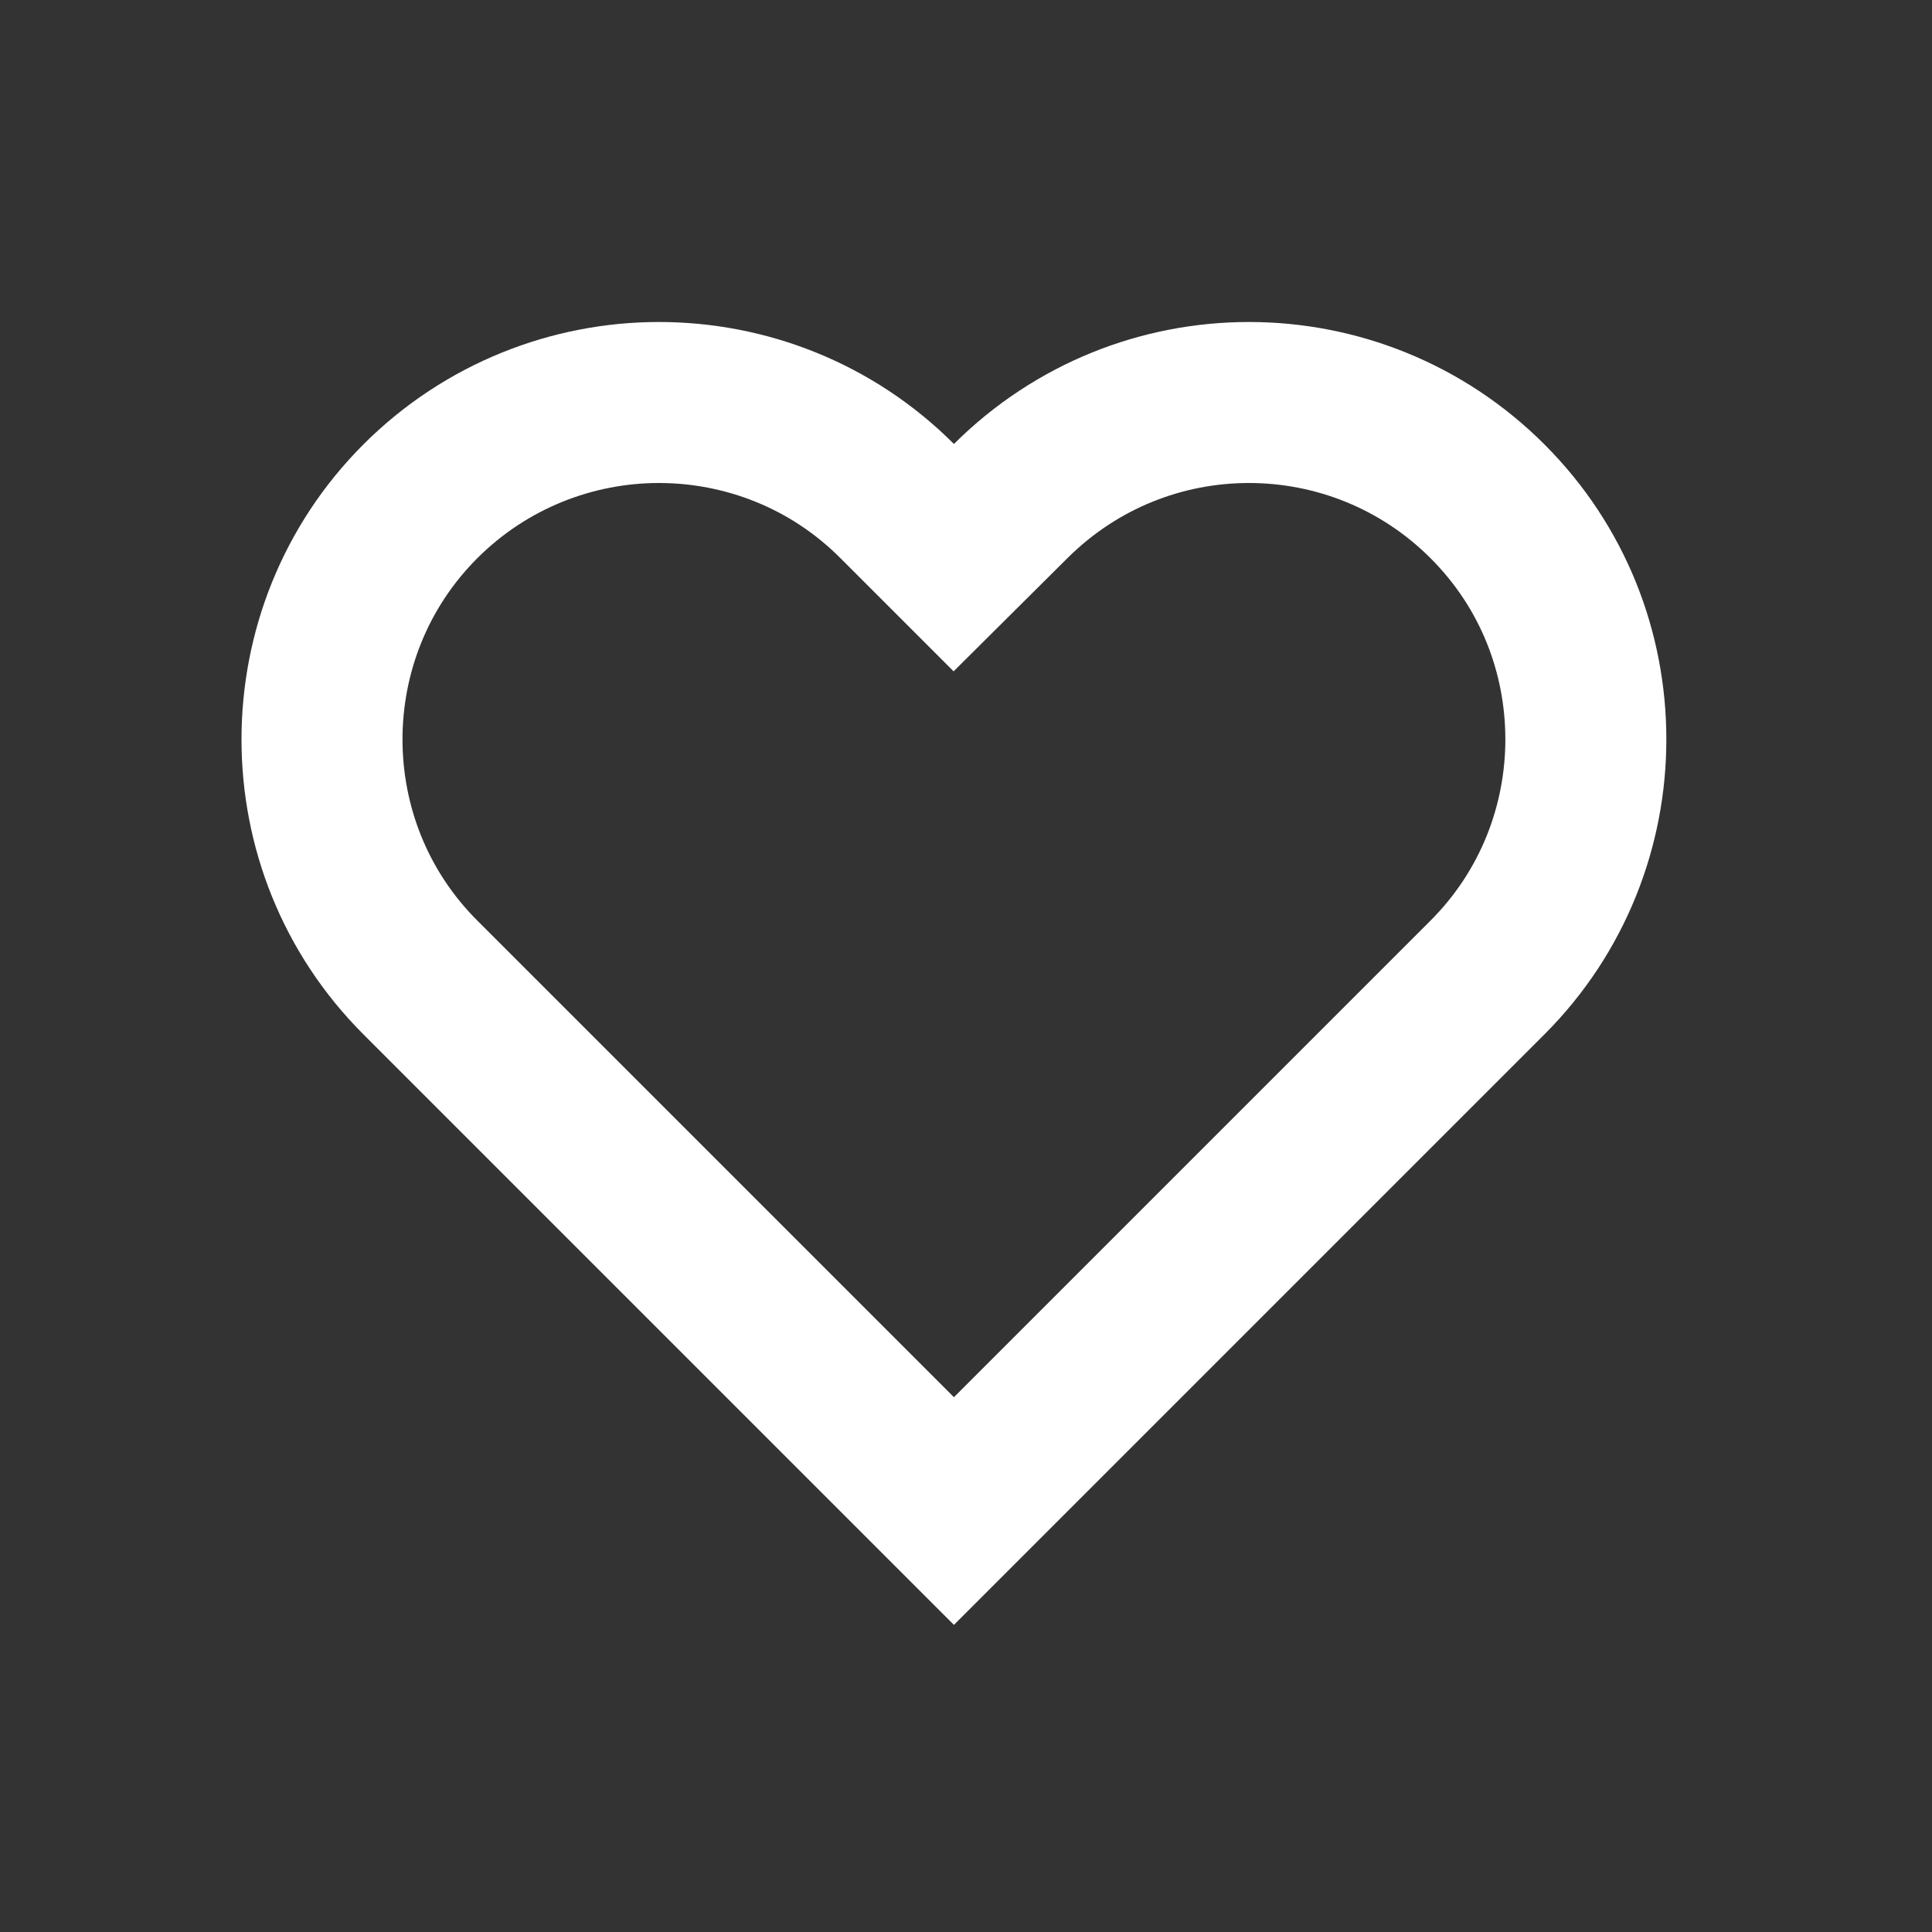 <svg width="36" height="36" viewBox="0 0 36 36" fill="none" xmlns="http://www.w3.org/2000/svg">
<rect x="0" y="0" width="36" height="36" fill="#333333" stroke="none"/>
<path d="M17.775 28.156L7.833 18.214C6.612 16.993 6 15.392 6 13.777C6 12.169 6.612 10.562 7.833 9.341C9.056 8.118 10.672 7.5 12.277 7.5C13.886 7.5 15.493 8.112 16.714 9.333L17.772 10.391L18.833 9.336C20.064 8.111 21.667 7.5 23.273 7.5C24.885 7.5 26.494 8.118 27.717 9.341C28.945 10.568 29.55 12.168 29.55 13.777C29.55 15.386 28.938 16.993 27.717 18.214L17.775 28.156Z" stroke="white" stroke-width="3"/>
</svg>
